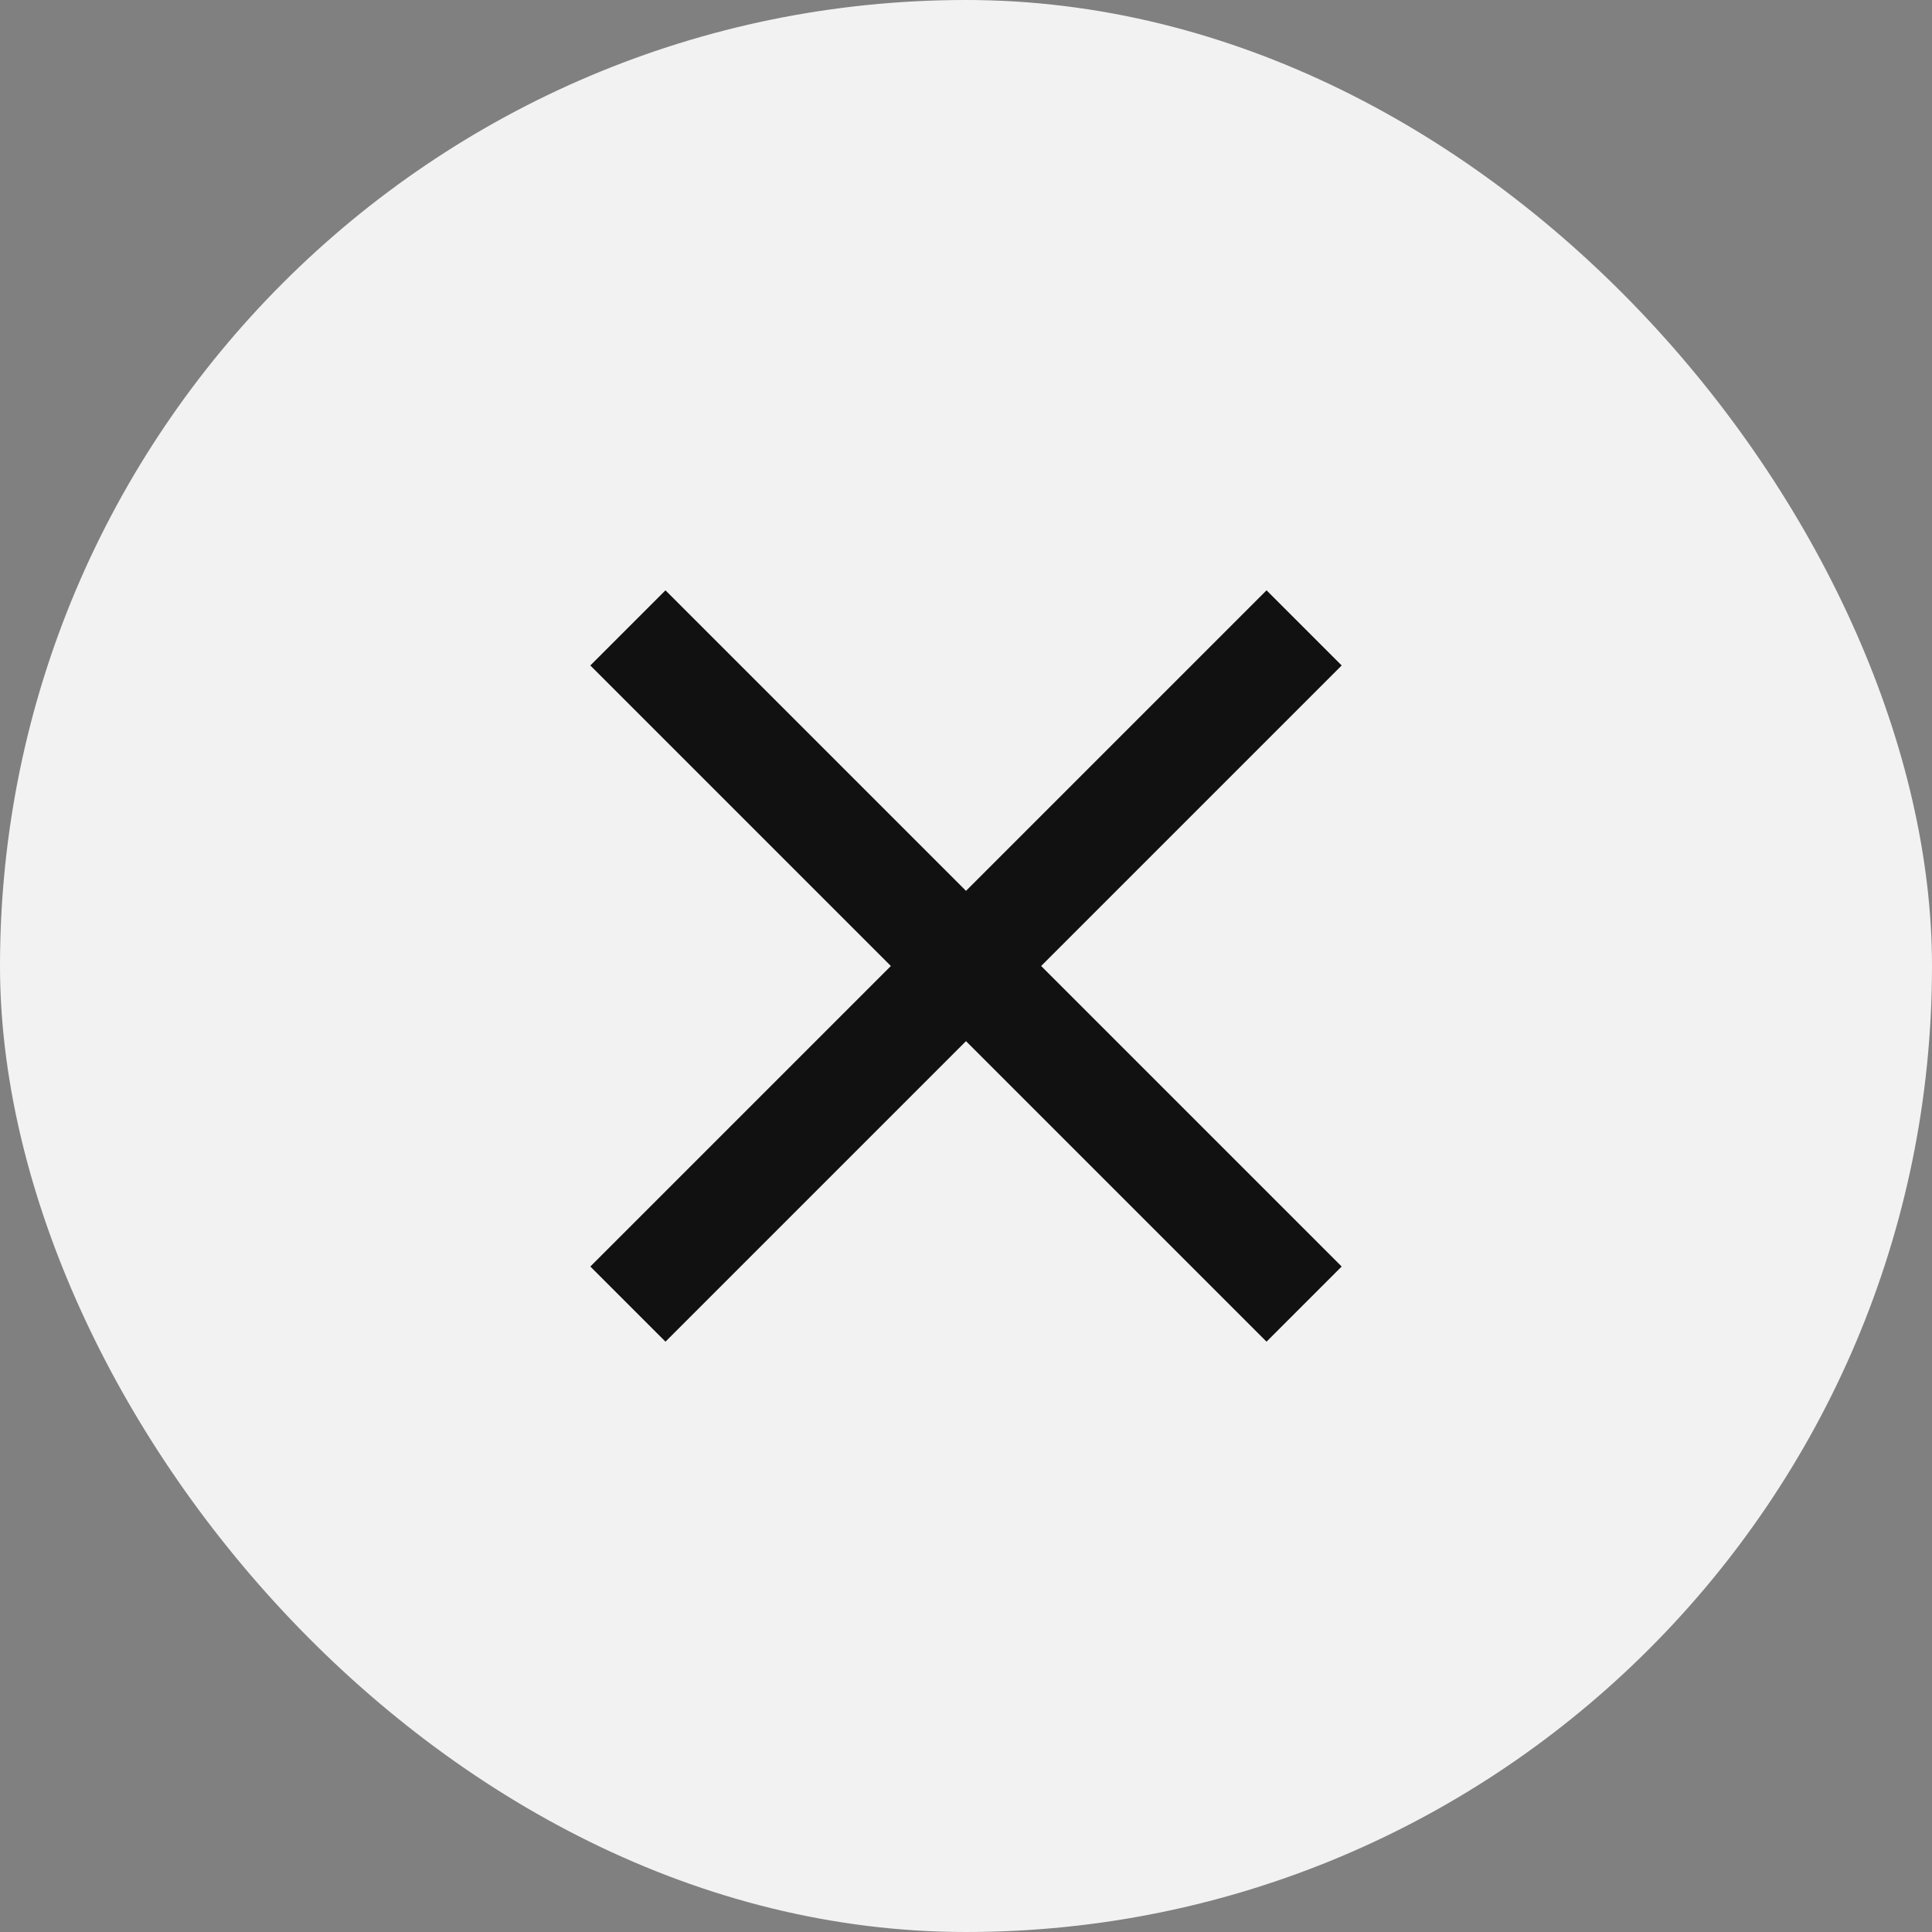 <svg width="36" height="36" viewBox="0 0 36 36" fill="none" xmlns="http://www.w3.org/2000/svg">
<rect x="0" y="0" width="36" height="36" fill="#808080" stroke="none"/>
<rect width="36" height="36" rx="18" fill="#F2F2F2"/>
<path d="M12.4 25L11 23.6L16.6 18L11 12.4L12.4 11L18 16.6L23.6 11L25 12.4L19.4 18L25 23.6L23.6 25L18 19.4L12.4 25Z" fill="#111111"/>
</svg>
